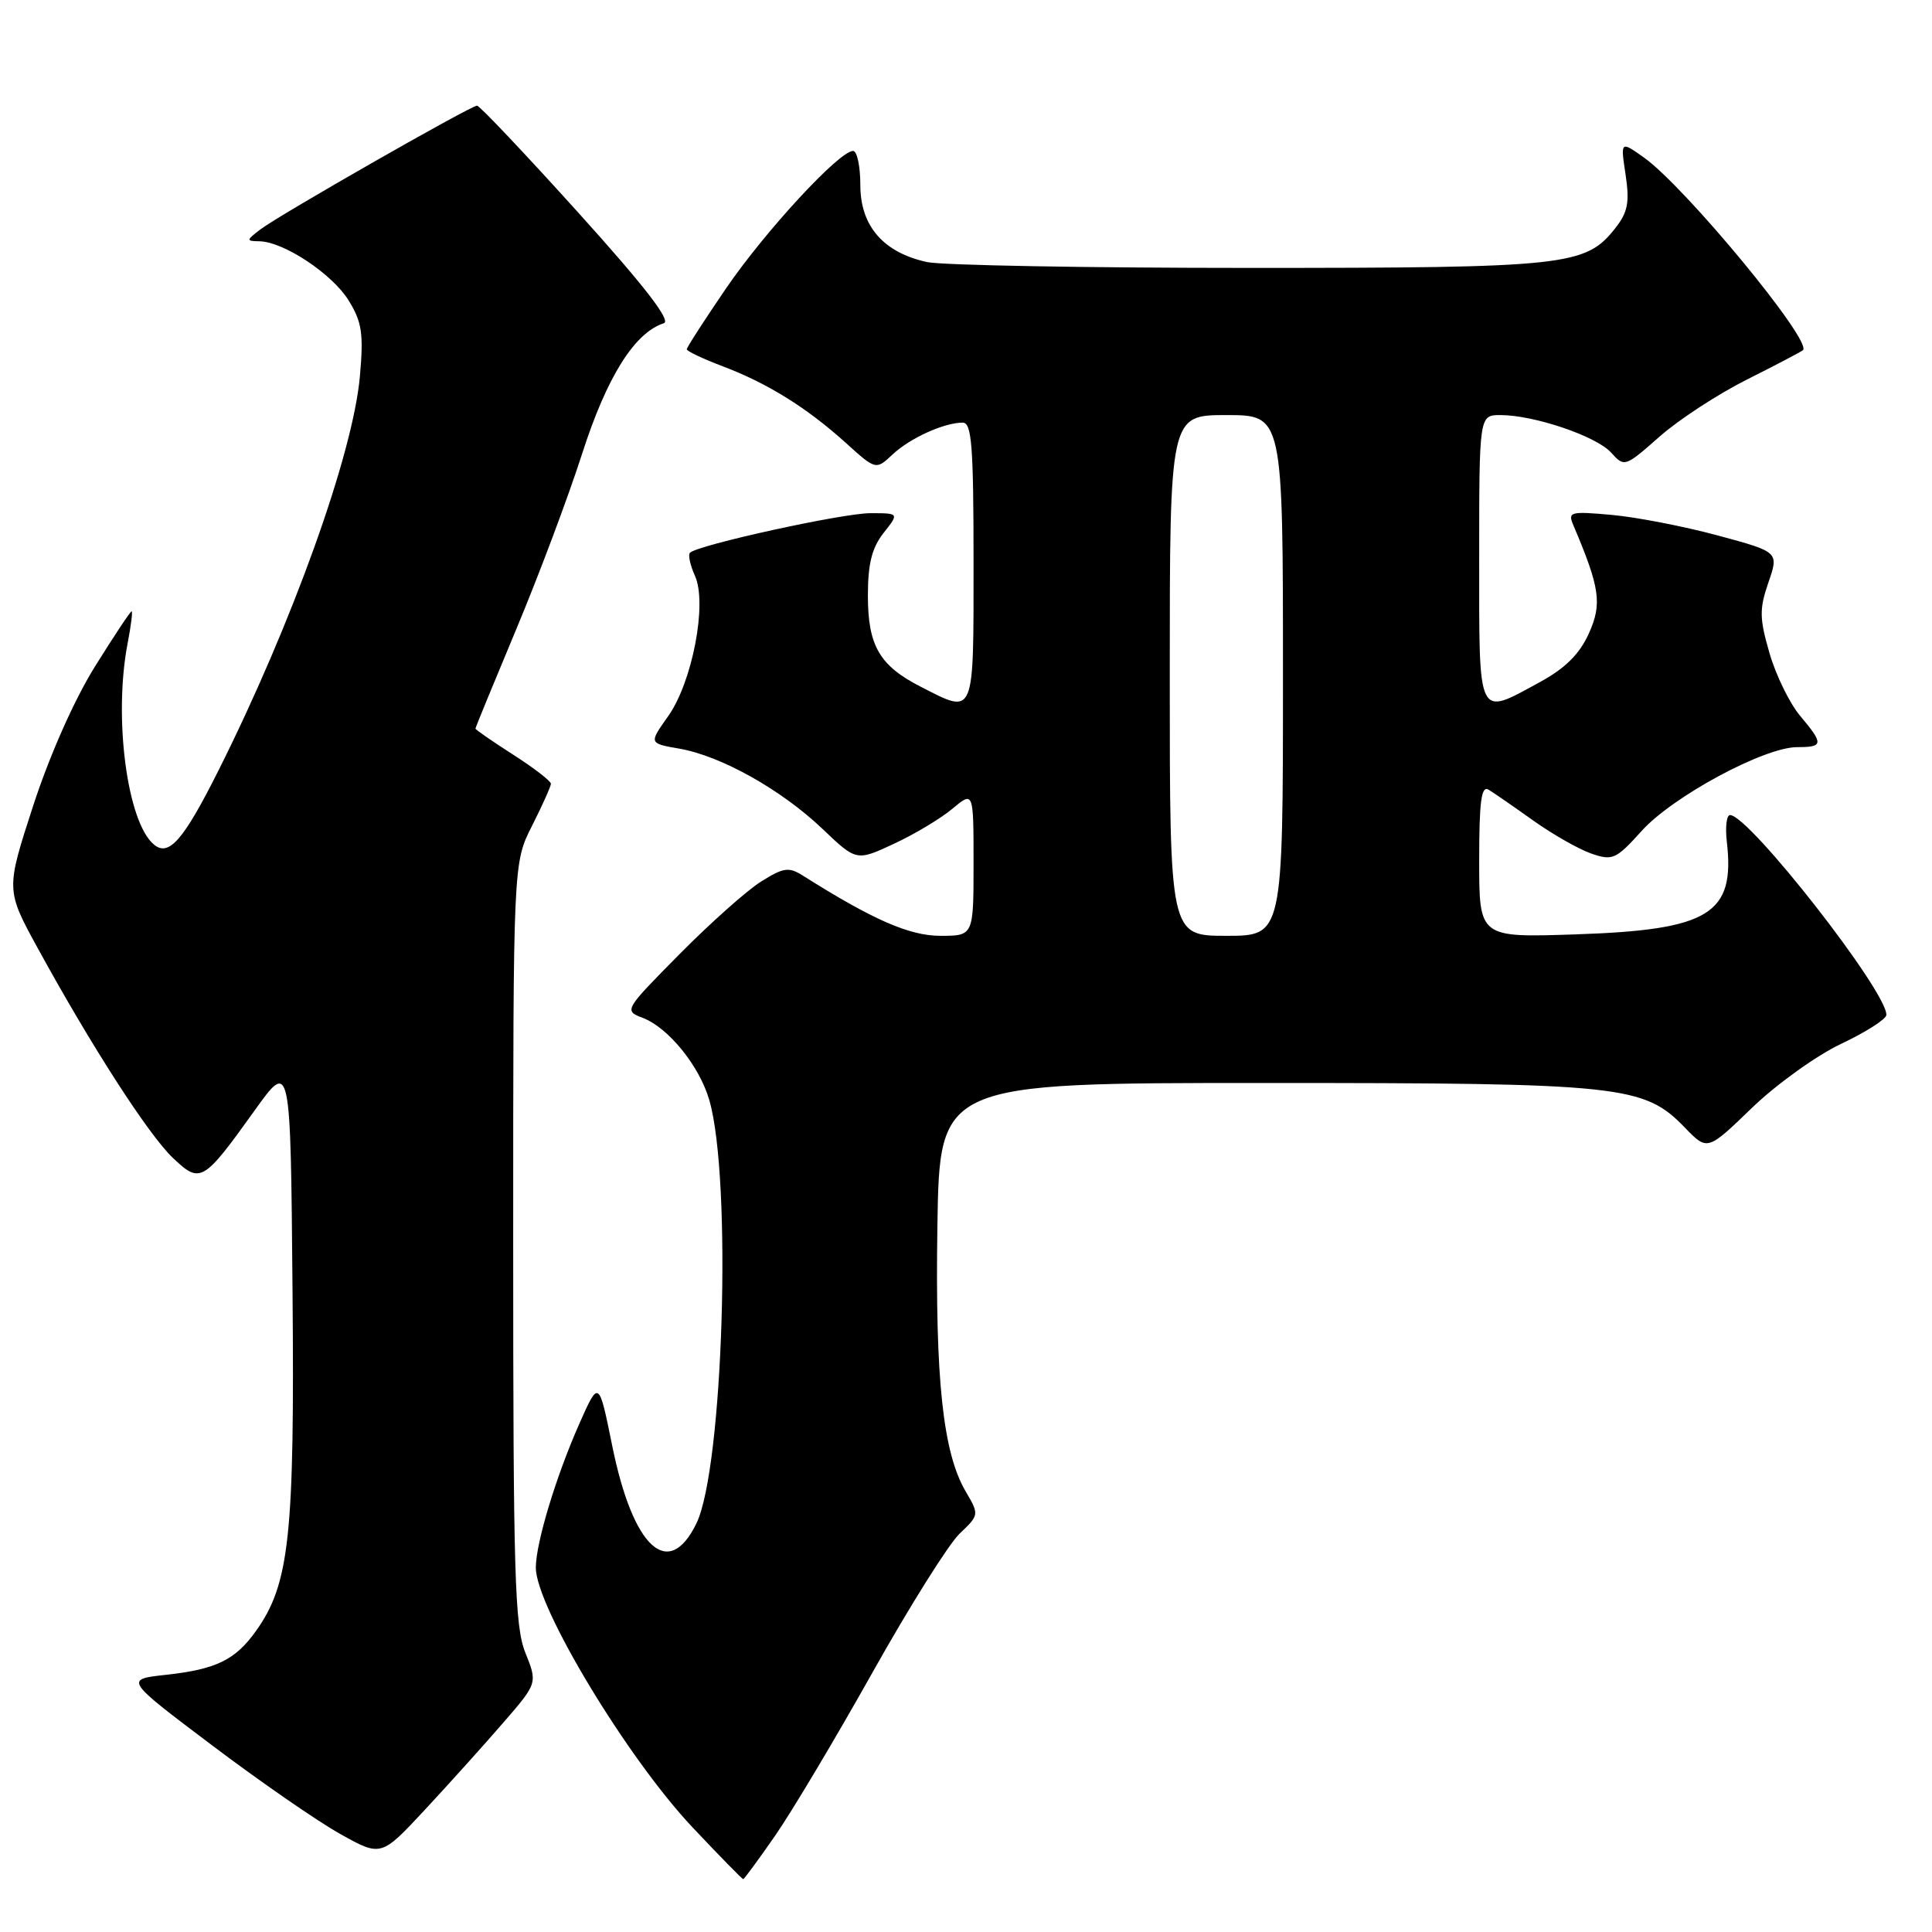 <?xml version="1.0" encoding="UTF-8" standalone="no"?>
<!DOCTYPE svg PUBLIC "-//W3C//DTD SVG 1.1//EN" "http://www.w3.org/Graphics/SVG/1.1/DTD/svg11.dtd" >
<svg xmlns="http://www.w3.org/2000/svg" xmlns:xlink="http://www.w3.org/1999/xlink" version="1.1" viewBox="0 0 256 256">
 <g >
 <path fill="currentColor"
d=" M 102.70 243.25 C 104.90 240.09 110.70 230.36 115.60 221.63 C 120.49 212.90 125.69 204.63 127.13 203.24 C 129.76 200.73 129.77 200.72 127.95 197.61 C 124.94 192.48 123.90 182.69 124.21 162.50 C 124.50 143.50 124.50 143.50 167.50 143.50 C 215.01 143.50 217.82 143.80 223.26 149.42 C 226.24 152.50 226.24 152.50 232.12 146.82 C 235.35 143.70 240.67 139.87 243.95 138.32 C 247.22 136.77 249.92 135.05 249.95 134.50 C 250.12 131.48 231.77 108.00 229.24 108.00 C 228.78 108.00 228.59 109.57 228.81 111.50 C 229.93 121.13 226.53 123.22 208.75 123.81 C 196.00 124.24 196.00 124.24 196.00 114.06 C 196.00 106.18 196.28 104.05 197.25 104.64 C 197.94 105.06 200.59 106.89 203.14 108.71 C 205.69 110.53 209.15 112.50 210.82 113.09 C 213.67 114.08 214.11 113.89 217.53 110.10 C 221.66 105.52 233.78 99.00 238.13 99.00 C 241.63 99.00 241.67 98.59 238.51 94.83 C 237.14 93.20 235.32 89.48 234.47 86.55 C 233.13 81.93 233.11 80.71 234.32 77.19 C 235.72 73.14 235.72 73.14 227.61 70.95 C 223.15 69.75 216.84 68.52 213.58 68.23 C 208.05 67.73 207.72 67.82 208.48 69.60 C 212.01 77.92 212.31 79.99 210.53 83.94 C 209.29 86.68 207.41 88.55 204.01 90.40 C 195.69 94.93 196.00 95.57 196.00 74.00 C 196.00 55.00 196.00 55.00 198.82 55.00 C 203.27 55.00 211.50 57.79 213.47 59.96 C 215.24 61.92 215.31 61.90 219.88 57.87 C 222.42 55.62 227.65 52.21 231.50 50.28 C 235.35 48.35 238.68 46.60 238.90 46.40 C 240.19 45.22 223.33 24.80 217.84 20.88 C 214.72 18.67 214.72 18.67 215.40 23.15 C 215.95 26.82 215.70 28.12 214.02 30.25 C 210.10 35.23 207.63 35.50 165.50 35.50 C 144.05 35.50 124.87 35.15 122.87 34.73 C 117.08 33.49 114.00 29.96 114.00 24.55 C 114.00 22.05 113.57 20.00 113.04 20.00 C 111.21 20.00 101.45 30.56 96.24 38.16 C 93.36 42.38 91.00 46.03 91.00 46.28 C 91.00 46.53 93.14 47.54 95.75 48.53 C 101.70 50.78 106.92 54.03 112.07 58.68 C 116.06 62.29 116.06 62.29 118.28 60.21 C 120.60 58.04 125.10 56.00 127.57 56.00 C 128.76 56.00 129.00 59.10 129.00 74.50 C 129.00 95.18 129.21 94.68 122.03 91.01 C 116.54 88.21 115.00 85.57 115.00 78.91 C 115.00 74.72 115.53 72.59 117.07 70.63 C 119.15 68.00 119.15 68.00 115.32 68.00 C 111.65 68.00 92.46 72.21 91.43 73.24 C 91.15 73.52 91.45 74.89 92.08 76.29 C 93.75 79.93 91.74 90.42 88.50 94.95 C 85.98 98.50 85.98 98.50 90.02 99.20 C 95.54 100.16 103.53 104.64 108.96 109.81 C 113.48 114.12 113.48 114.12 118.44 111.81 C 121.18 110.54 124.67 108.45 126.20 107.16 C 129.00 104.82 129.00 104.82 129.00 114.41 C 129.00 124.00 129.00 124.00 124.60 124.00 C 120.50 124.00 115.64 121.87 106.38 116.02 C 104.53 114.85 103.81 114.95 100.88 116.79 C 99.02 117.94 94.16 122.27 90.07 126.40 C 82.71 133.84 82.66 133.92 85.16 134.87 C 88.57 136.17 92.69 141.26 93.99 145.78 C 97.02 156.30 95.84 194.57 92.27 201.88 C 88.57 209.45 83.87 205.12 81.13 191.61 C 79.35 182.82 79.35 182.82 76.76 188.66 C 73.67 195.64 71.00 204.46 71.00 207.72 C 71.00 212.89 83.11 232.96 91.78 242.15 C 95.33 245.92 98.35 249.00 98.48 249.00 C 98.60 249.00 100.51 246.41 102.70 243.25 Z  M 66.69 228.26 C 71.23 223.02 71.23 223.02 69.61 218.99 C 68.20 215.47 68.00 208.60 68.00 164.65 C 68.00 114.34 68.00 114.34 70.50 109.42 C 71.87 106.71 72.99 104.21 73.00 103.85 C 73.00 103.50 70.75 101.76 68.00 100.00 C 65.25 98.24 63.00 96.68 63.00 96.54 C 63.00 96.40 65.43 90.49 68.40 83.39 C 71.37 76.30 75.31 65.81 77.15 60.07 C 80.41 49.94 84.07 44.09 87.96 42.83 C 88.97 42.51 85.42 37.92 76.63 28.18 C 69.59 20.38 63.55 14.00 63.21 14.00 C 62.37 14.00 36.98 28.50 34.50 30.40 C 32.61 31.85 32.60 31.94 34.36 31.97 C 37.58 32.02 44.01 36.28 46.19 39.80 C 47.96 42.67 48.19 44.19 47.69 49.84 C 46.79 60.13 38.71 82.63 28.93 102.13 C 24.31 111.34 22.37 113.56 20.40 111.91 C 16.84 108.96 15.02 95.04 16.91 85.25 C 17.36 82.91 17.60 81.00 17.44 81.00 C 17.27 81.00 15.09 84.30 12.58 88.32 C 9.83 92.74 6.58 100.07 4.39 106.78 C 0.77 117.92 0.77 117.92 5.04 125.71 C 12.13 138.65 19.66 150.33 22.88 153.40 C 26.54 156.89 26.90 156.69 33.75 147.13 C 38.50 140.50 38.50 140.50 38.76 170.92 C 39.05 203.51 38.37 209.87 33.92 216.11 C 31.18 219.95 28.65 221.19 22.02 221.92 C 16.50 222.52 16.50 222.52 28.08 231.25 C 34.45 236.06 42.10 241.35 45.08 243.01 C 50.50 246.04 50.50 246.04 56.33 239.77 C 59.54 236.32 64.20 231.14 66.69 228.26 Z  M 155.00 89.50 C 155.00 55.00 155.00 55.00 162.50 55.00 C 170.00 55.00 170.00 55.00 170.00 89.50 C 170.00 124.00 170.00 124.00 162.50 124.00 C 155.00 124.00 155.00 124.00 155.00 89.50 Z "/>
</g>
</svg>